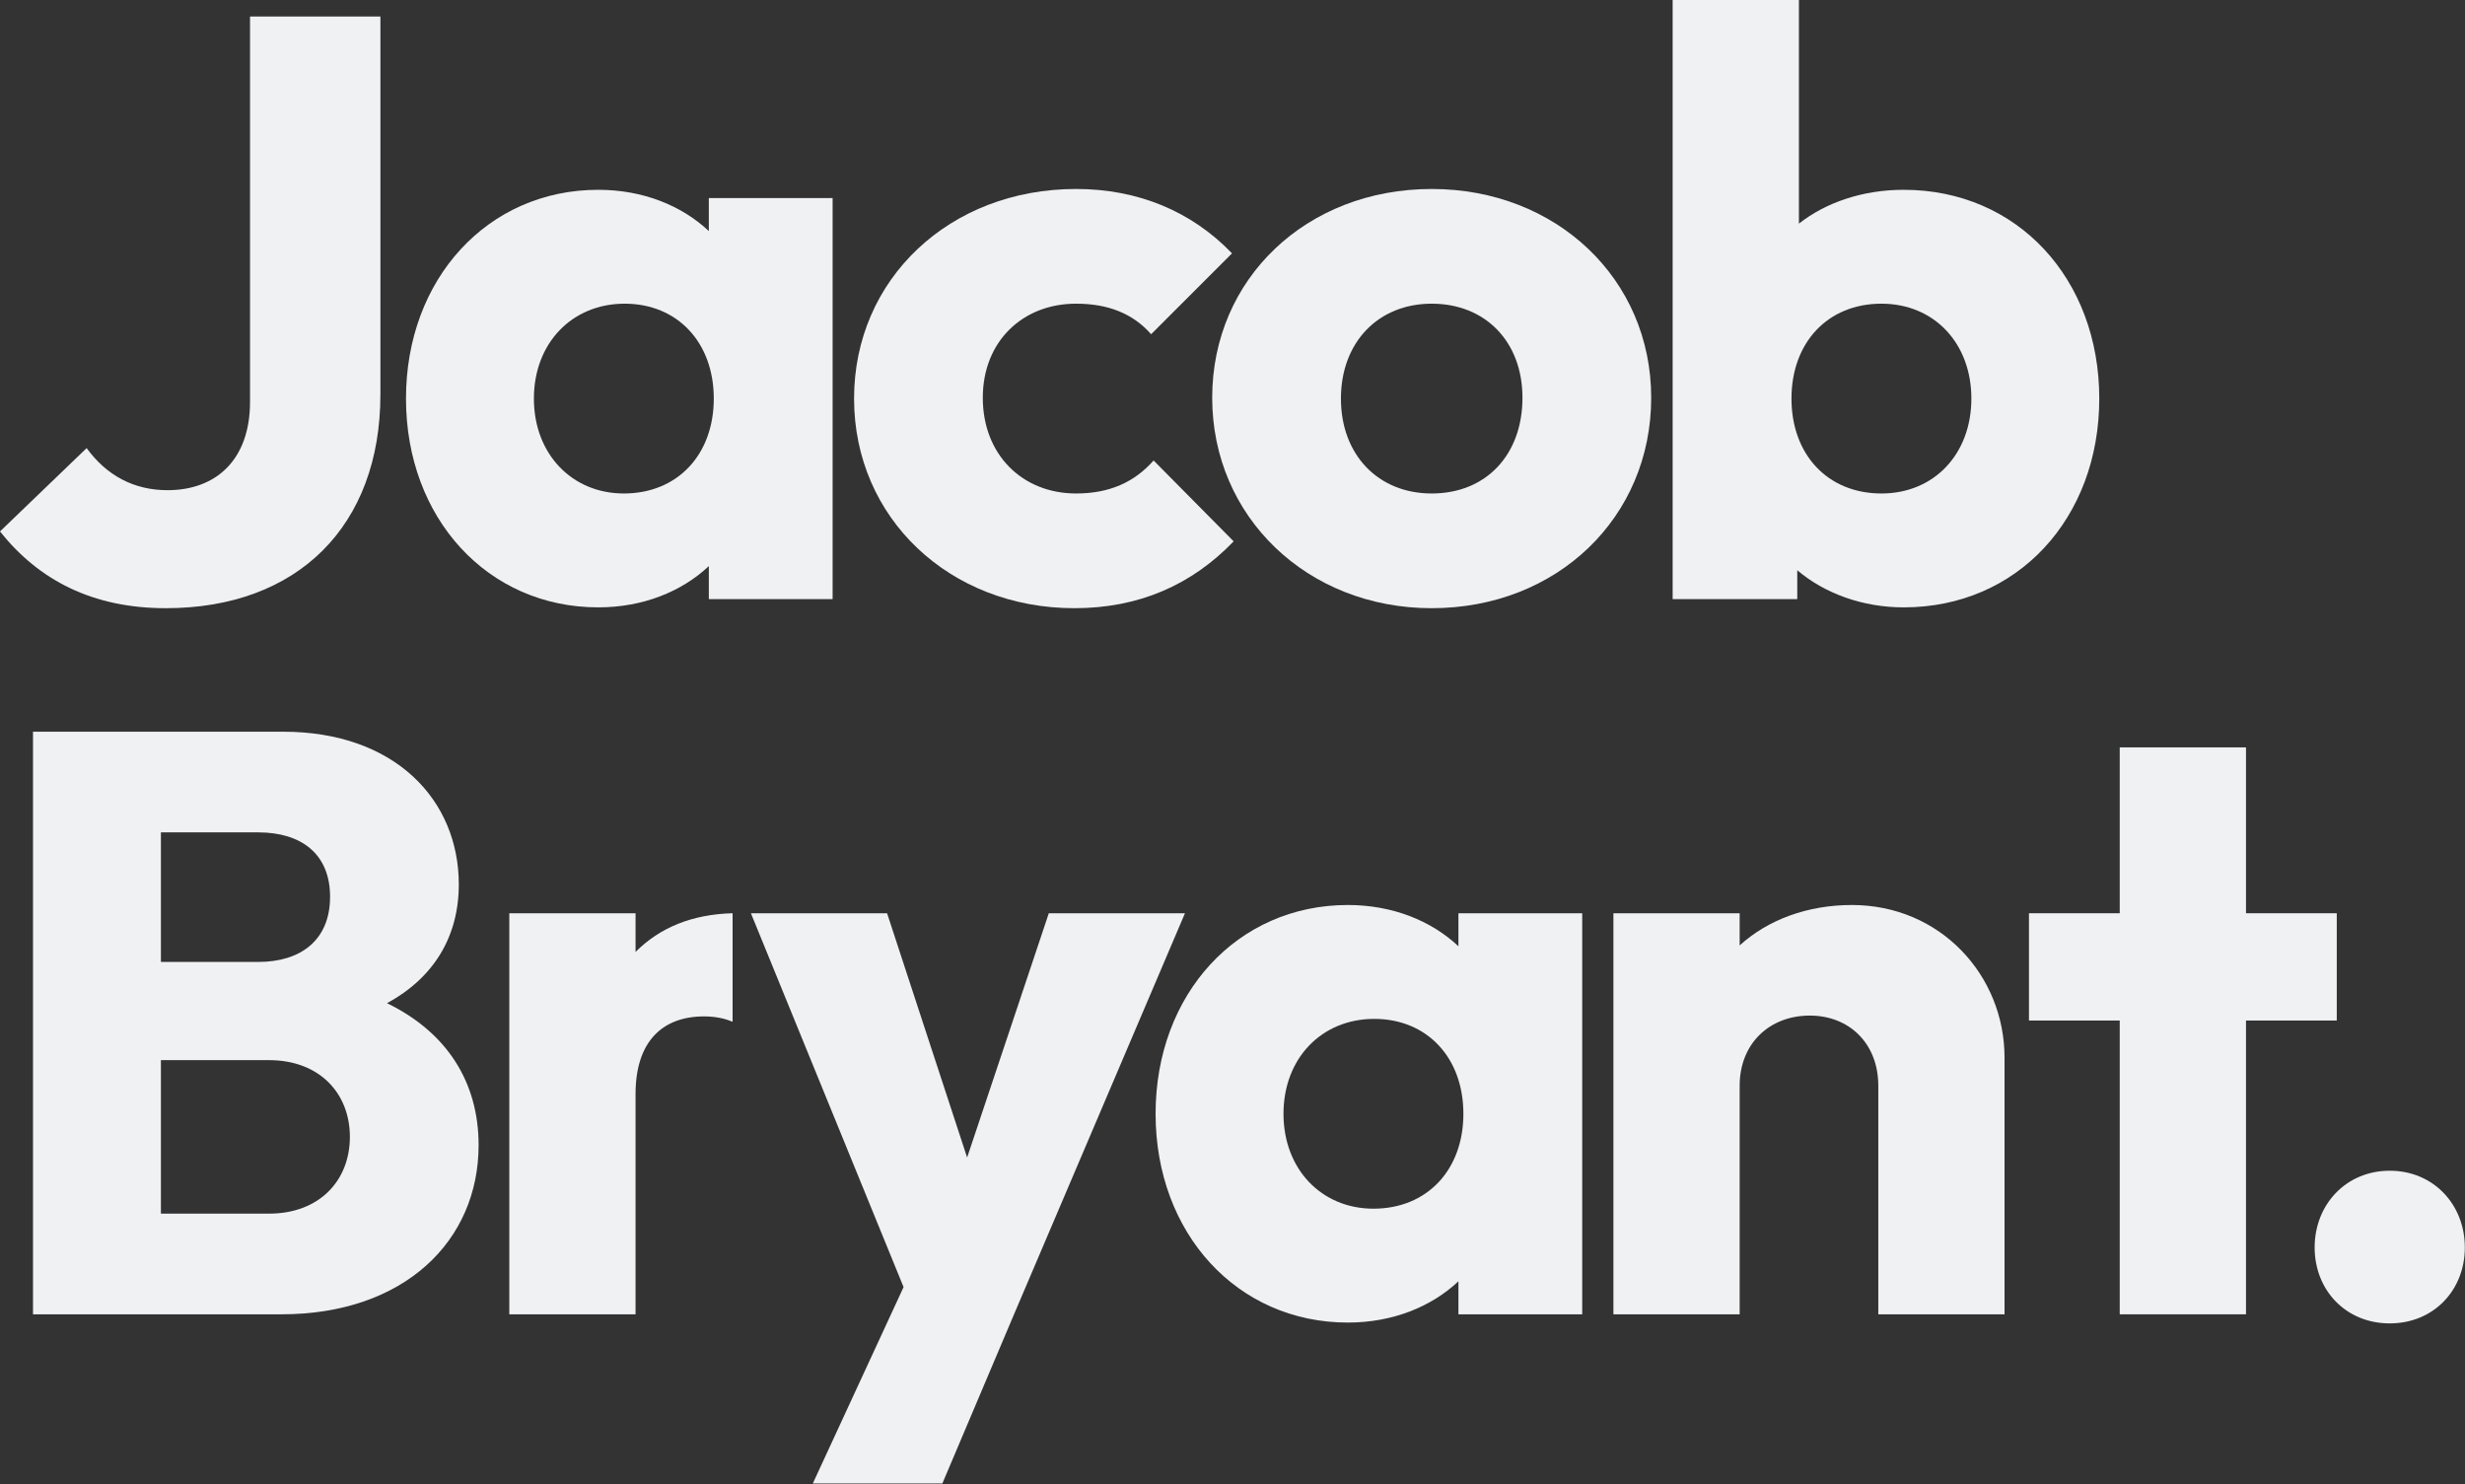 <?xml version="1.0" encoding="UTF-8" standalone="no"?>
<!DOCTYPE svg PUBLIC "-//W3C//DTD SVG 1.1//EN" "http://www.w3.org/Graphics/SVG/1.1/DTD/svg11.dtd">
<svg width="100%" height="100%" viewBox="0 0 3734 2248" version="1.1" xmlns="http://www.w3.org/2000/svg" xmlns:xlink="http://www.w3.org/1999/xlink" xml:space="preserve" xmlns:serif="http://www.serif.com/" style="fill-rule:evenodd;clip-rule:evenodd;stroke-linejoin:round;stroke-miterlimit:2;">
    <rect x="0" y="0" width="3734" height="2248" fill="#333333" stroke="none"/>
    <g transform="matrix(1,0,0,1,-10601.5,-710.083)">
        <g id="Artboard3" transform="matrix(1,0,0,1,-0.963,0)">
            <rect x="10337" y="0" width="4960.63" height="3507.87" style="fill:none;"/>
            <g transform="matrix(1,0,0,1,5168.96,0)">
                <path d="M5684.75,1631.33C5884.75,1631.33 6009.75,1506.33 6009.75,1307.58L6009.75,735.083L5812.25,735.083L5812.25,1318.83C5812.25,1406.33 5761,1452.58 5687.25,1452.58C5636,1452.58 5594.75,1430.08 5564.75,1388.83L5433.5,1515.08C5492.25,1588.83 5573.5,1631.33 5684.75,1631.33Z" style="fill:rgb(239,241,243);fill-rule:nonzero;"/>
            </g>
            <g transform="matrix(1,0,0,1,5168.96,0)">
                <path d="M6339.75,1630.08C6407.25,1630.08 6466,1606.33 6507.25,1567.58L6507.25,1617.58L6694.75,1617.58L6694.75,1010.08L6507.25,1010.08L6507.25,1060.08C6466,1021.33 6407.25,997.583 6339.75,997.583C6172.25,997.583 6048.5,1132.58 6048.5,1313.83C6048.5,1495.08 6172.25,1630.08 6339.75,1630.08ZM6378.5,1457.58C6299.75,1457.58 6242.25,1397.58 6242.25,1313.83C6242.25,1230.08 6299.75,1170.08 6379.75,1170.08C6459.75,1170.08 6514.75,1228.83 6514.75,1313.83C6514.75,1398.83 6459.75,1457.58 6378.5,1457.58Z" style="fill:rgb(239,241,243);fill-rule:nonzero;"/>
            </g>
            <g transform="matrix(1,0,0,1,5168.96,0)">
                <path d="M7061,1631.33C7158.5,1631.33 7238.5,1596.33 7302.25,1530.08L7181,1407.58C7152.25,1440.08 7114.75,1457.58 7063.5,1457.58C6982.25,1457.58 6922.25,1398.83 6922.25,1312.58C6922.25,1227.58 6982.25,1170.08 7063.5,1170.08C7112.25,1170.08 7149.75,1185.08 7177.25,1216.33L7299.75,1093.83C7238.5,1030.08 7157.25,996.333 7063.5,996.333C6872.25,996.333 6727.25,1132.58 6727.25,1313.83C6727.25,1495.08 6872.25,1631.33 7061,1631.33Z" style="fill:rgb(239,241,243);fill-rule:nonzero;"/>
            </g>
            <g transform="matrix(1,0,0,1,5168.96,0)">
                <path d="M7602.25,1631.33C7792.25,1631.33 7934.75,1493.83 7934.75,1312.58C7934.75,1132.58 7791,996.333 7602.25,996.333C7412.25,996.333 7269.75,1132.58 7269.75,1312.58C7269.75,1492.58 7413.5,1631.33 7602.25,1631.33ZM7602.25,1457.58C7521,1457.58 7464.75,1398.83 7464.75,1313.83C7464.75,1228.83 7521,1170.08 7602.25,1170.08C7683.5,1170.08 7739.75,1227.58 7739.75,1312.58C7739.75,1398.83 7684.75,1457.58 7602.25,1457.58Z" style="fill:rgb(239,241,243);fill-rule:nonzero;"/>
            </g>
            <g transform="matrix(1,0,0,1,5168.96,0)">
                <path d="M7967.25,1617.58L8156,1617.58L8156,1573.83C8197.25,1608.83 8254.75,1630.08 8317.25,1630.08C8489.75,1630.08 8613.5,1495.08 8613.5,1313.83C8613.5,1132.58 8489.75,997.583 8317.25,997.583C8256,997.583 8199.75,1016.33 8158.5,1048.83L8158.5,710.083L7967.25,710.083L7967.25,1617.58ZM8283.5,1457.58C8202.25,1457.58 8147.25,1398.83 8147.25,1313.83C8147.25,1228.83 8202.25,1170.08 8283.5,1170.08C8363.5,1170.08 8419.75,1230.08 8419.75,1313.83C8419.75,1397.58 8363.5,1457.58 8283.5,1457.58Z" style="fill:rgb(239,241,243);fill-rule:nonzero;"/>
            </g>
            <g transform="matrix(1,0,0,1,5209.21,0)">
                <path d="M6503,2257.79C6490.64,2252.6 6476.33,2249.67 6459.75,2249.67C6396,2249.67 6356,2288.42 6356,2367.17L6356,2700.92L6164.75,2700.92L6164.75,2093.42L6356,2093.42L6356,2152C6392.93,2115.07 6441.21,2095.17 6503,2093.38L6503,2257.79Z" style="fill:rgb(239,241,243);fill-rule:nonzero;"/>
            </g>
            <g transform="matrix(1,0,0,1,5171.46,0)">
                <path d="M6662.25,2957.17L6858.5,2957.17L6966,2703.42L7226,2093.42L7019.75,2093.42L6896,2463.42L6774.75,2093.42L6568.5,2093.42L6799.75,2659.67L6662.25,2957.17Z" style="fill:rgb(239,241,243);fill-rule:nonzero;"/>
            </g>
            <g transform="matrix(1,0,0,1,5176.96,0)">
                <path d="M7467.25,2713.42C7534.75,2713.42 7593.5,2689.67 7634.75,2650.92L7634.75,2700.92L7822.25,2700.92L7822.25,2093.42L7634.75,2093.42L7634.75,2143.42C7593.5,2104.67 7534.75,2080.92 7467.25,2080.92C7299.75,2080.92 7176,2215.92 7176,2397.17C7176,2578.42 7299.75,2713.42 7467.25,2713.42ZM7506,2540.92C7427.25,2540.92 7369.75,2480.92 7369.75,2397.17C7369.75,2313.42 7427.25,2253.42 7507.25,2253.42C7587.25,2253.42 7642.25,2312.17 7642.25,2397.17C7642.25,2482.17 7587.25,2540.92 7506,2540.92Z" style="fill:rgb(239,241,243);fill-rule:nonzero;"/>
            </g>
            <g transform="matrix(1,0,0,1,5151.71,0)">
                <path d="M7894.75,2700.92L8086,2700.92L8086,2354.67C8086,2290.92 8131,2248.42 8192.25,2248.42C8252.25,2248.42 8296,2290.92 8296,2354.67L8296,2700.92L8487.25,2700.92L8487.25,2312.17C8487.25,2187.17 8389.75,2080.92 8256,2080.92C8188.5,2080.92 8128.5,2103.42 8086,2142.17L8086,2093.42L7894.75,2093.42L7894.75,2700.92Z" style="fill:rgb(239,241,243);fill-rule:nonzero;"/>
            </g>
            <g transform="matrix(1,0,0,1,5187.46,0)">
                <path d="M8626,2700.92L8817.25,2700.92L8817.25,2255.92L8954.75,2255.92L8954.75,2093.42L8817.25,2093.42L8817.25,1842.17L8626,1842.17L8626,2093.42L8488.5,2093.42L8488.5,2255.92L8626,2255.92L8626,2700.92Z" style="fill:rgb(239,241,243);fill-rule:nonzero;"/>
            </g>
            <g transform="matrix(1,0,0,1,5168.96,0)">
                <path d="M9053.5,2714.67C9119.75,2714.67 9167.25,2664.67 9167.25,2599.67C9167.25,2534.67 9119.75,2483.42 9053.5,2483.42C8987.25,2483.42 8939.75,2534.67 8939.75,2599.67C8939.75,2664.67 8987.25,2714.67 9053.5,2714.67Z" style="fill:rgb(239,241,243);fill-rule:nonzero;"/>
            </g>
            <g transform="matrix(1,0,0,1,5151.46,541.667)">
                <path d="M5501,2159.25L5877.25,2159.25C6063.5,2159.25 6176,2048 6176,1903C6176,1806.75 6127.25,1731.75 6037.25,1688C6108.5,1649.25 6146,1586.75 6146,1508C6146,1380.5 6049.75,1276.75 5879.75,1276.75L5501,1276.75L5501,2159.25ZM5842.25,1429.25C5907.25,1429.25 5951,1461.75 5951,1526.75C5951,1593 5906,1625.5 5842.25,1625.5L5694.75,1625.5L5694.75,1429.25L5842.25,1429.25ZM5858.5,1774.25C5934.75,1774.25 5981,1824.25 5981,1890.5C5981,1956.75 5934.75,2006.75 5858.5,2006.75L5694.75,2006.75L5694.75,1774.25L5858.5,1774.25Z" style="fill:rgb(239,241,243);fill-rule:nonzero;"/>
            </g>
        </g>
    </g>
</svg>
